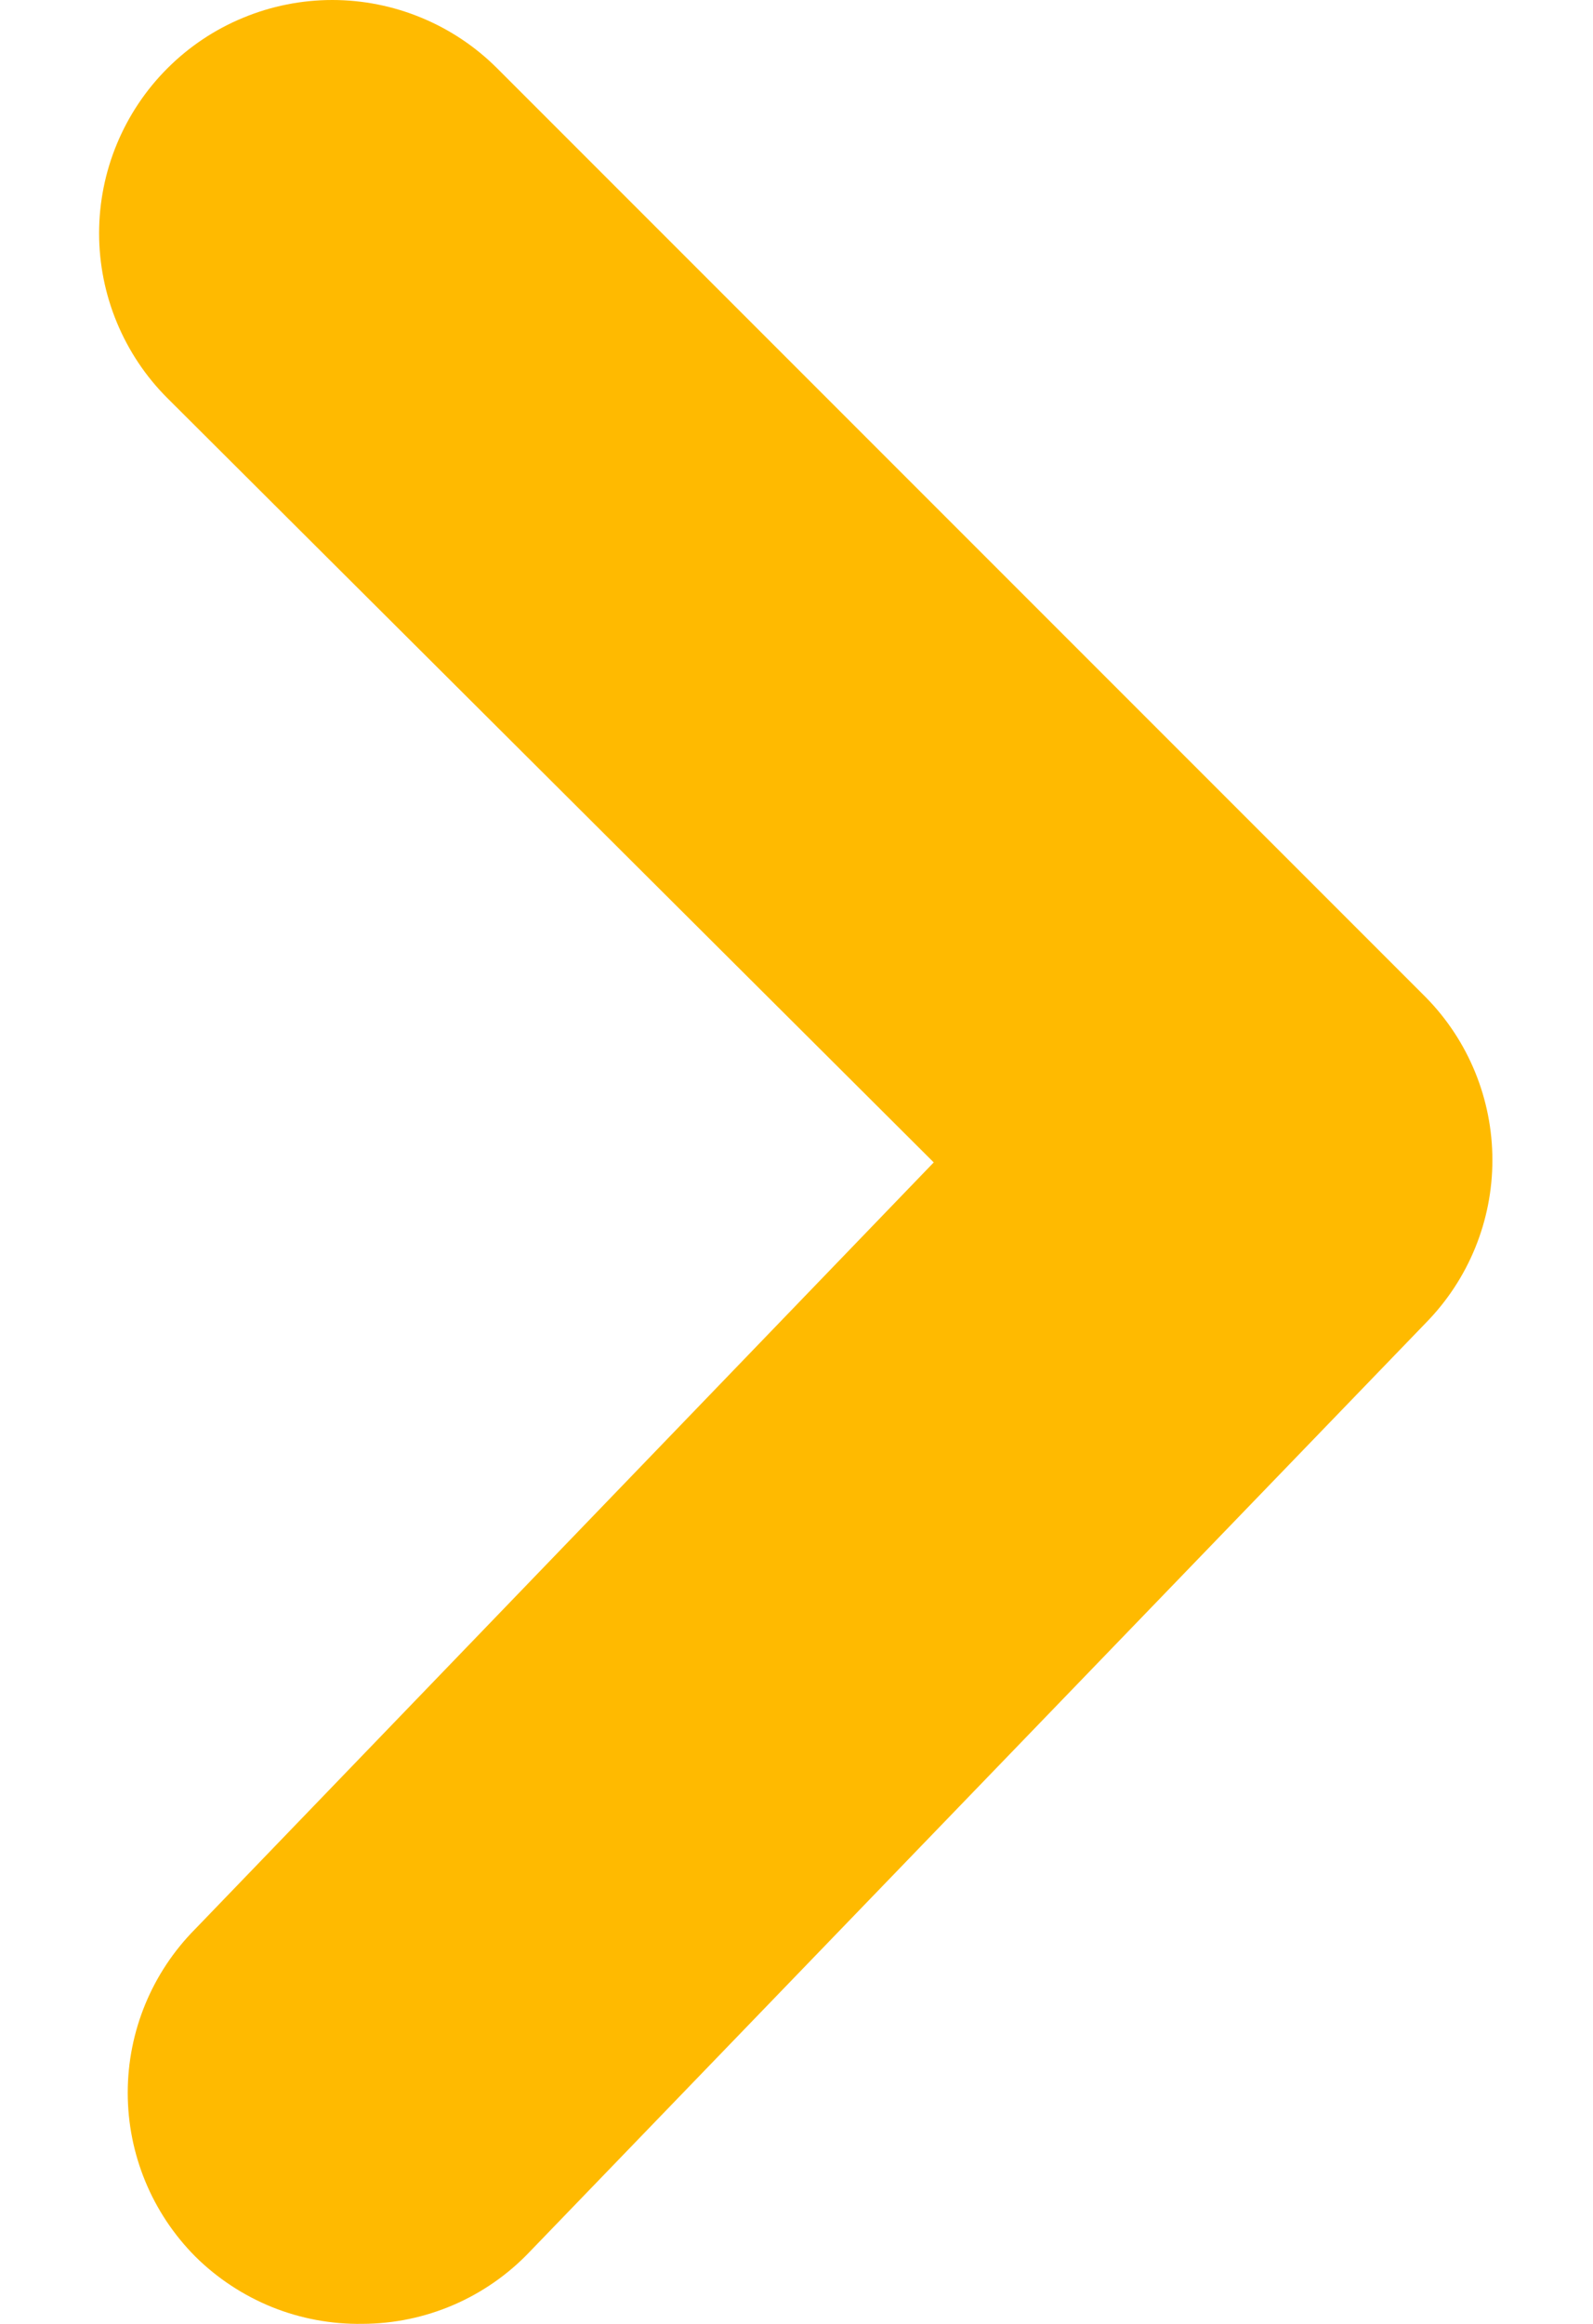 <svg width="24" height="35" viewBox="0 0 24 40" fill="none" xmlns="http://www.w3.org/2000/svg">
<path d="M4.527 39.999C5.065 39.998 5.598 39.887 6.093 39.674C6.587 39.461 7.034 39.15 7.405 38.76L22.839 22.767C23.572 22.019 23.982 21.015 23.982 19.968C23.982 18.921 23.572 17.916 22.839 17.169L6.846 1.176C6.473 0.803 6.03 0.507 5.543 0.306C5.056 0.104 4.534 7.85611e-09 4.007 0C3.48 -7.85611e-09 2.958 0.104 2.471 0.306C1.983 0.507 1.541 0.803 1.168 1.176C0.795 1.549 0.5 1.991 0.298 2.478C0.096 2.965 -0.008 3.487 -0.008 4.015C-0.008 4.542 0.096 5.064 0.298 5.551C0.5 6.038 0.795 6.481 1.168 6.853L14.363 20.008L1.648 33.202C0.903 33.952 0.485 34.965 0.485 36.021C0.485 37.078 0.903 38.091 1.648 38.84C2.026 39.215 2.476 39.511 2.97 39.711C3.465 39.91 3.994 40.008 4.527 39.999Z" fill="#FFBA00"/>
</svg>

